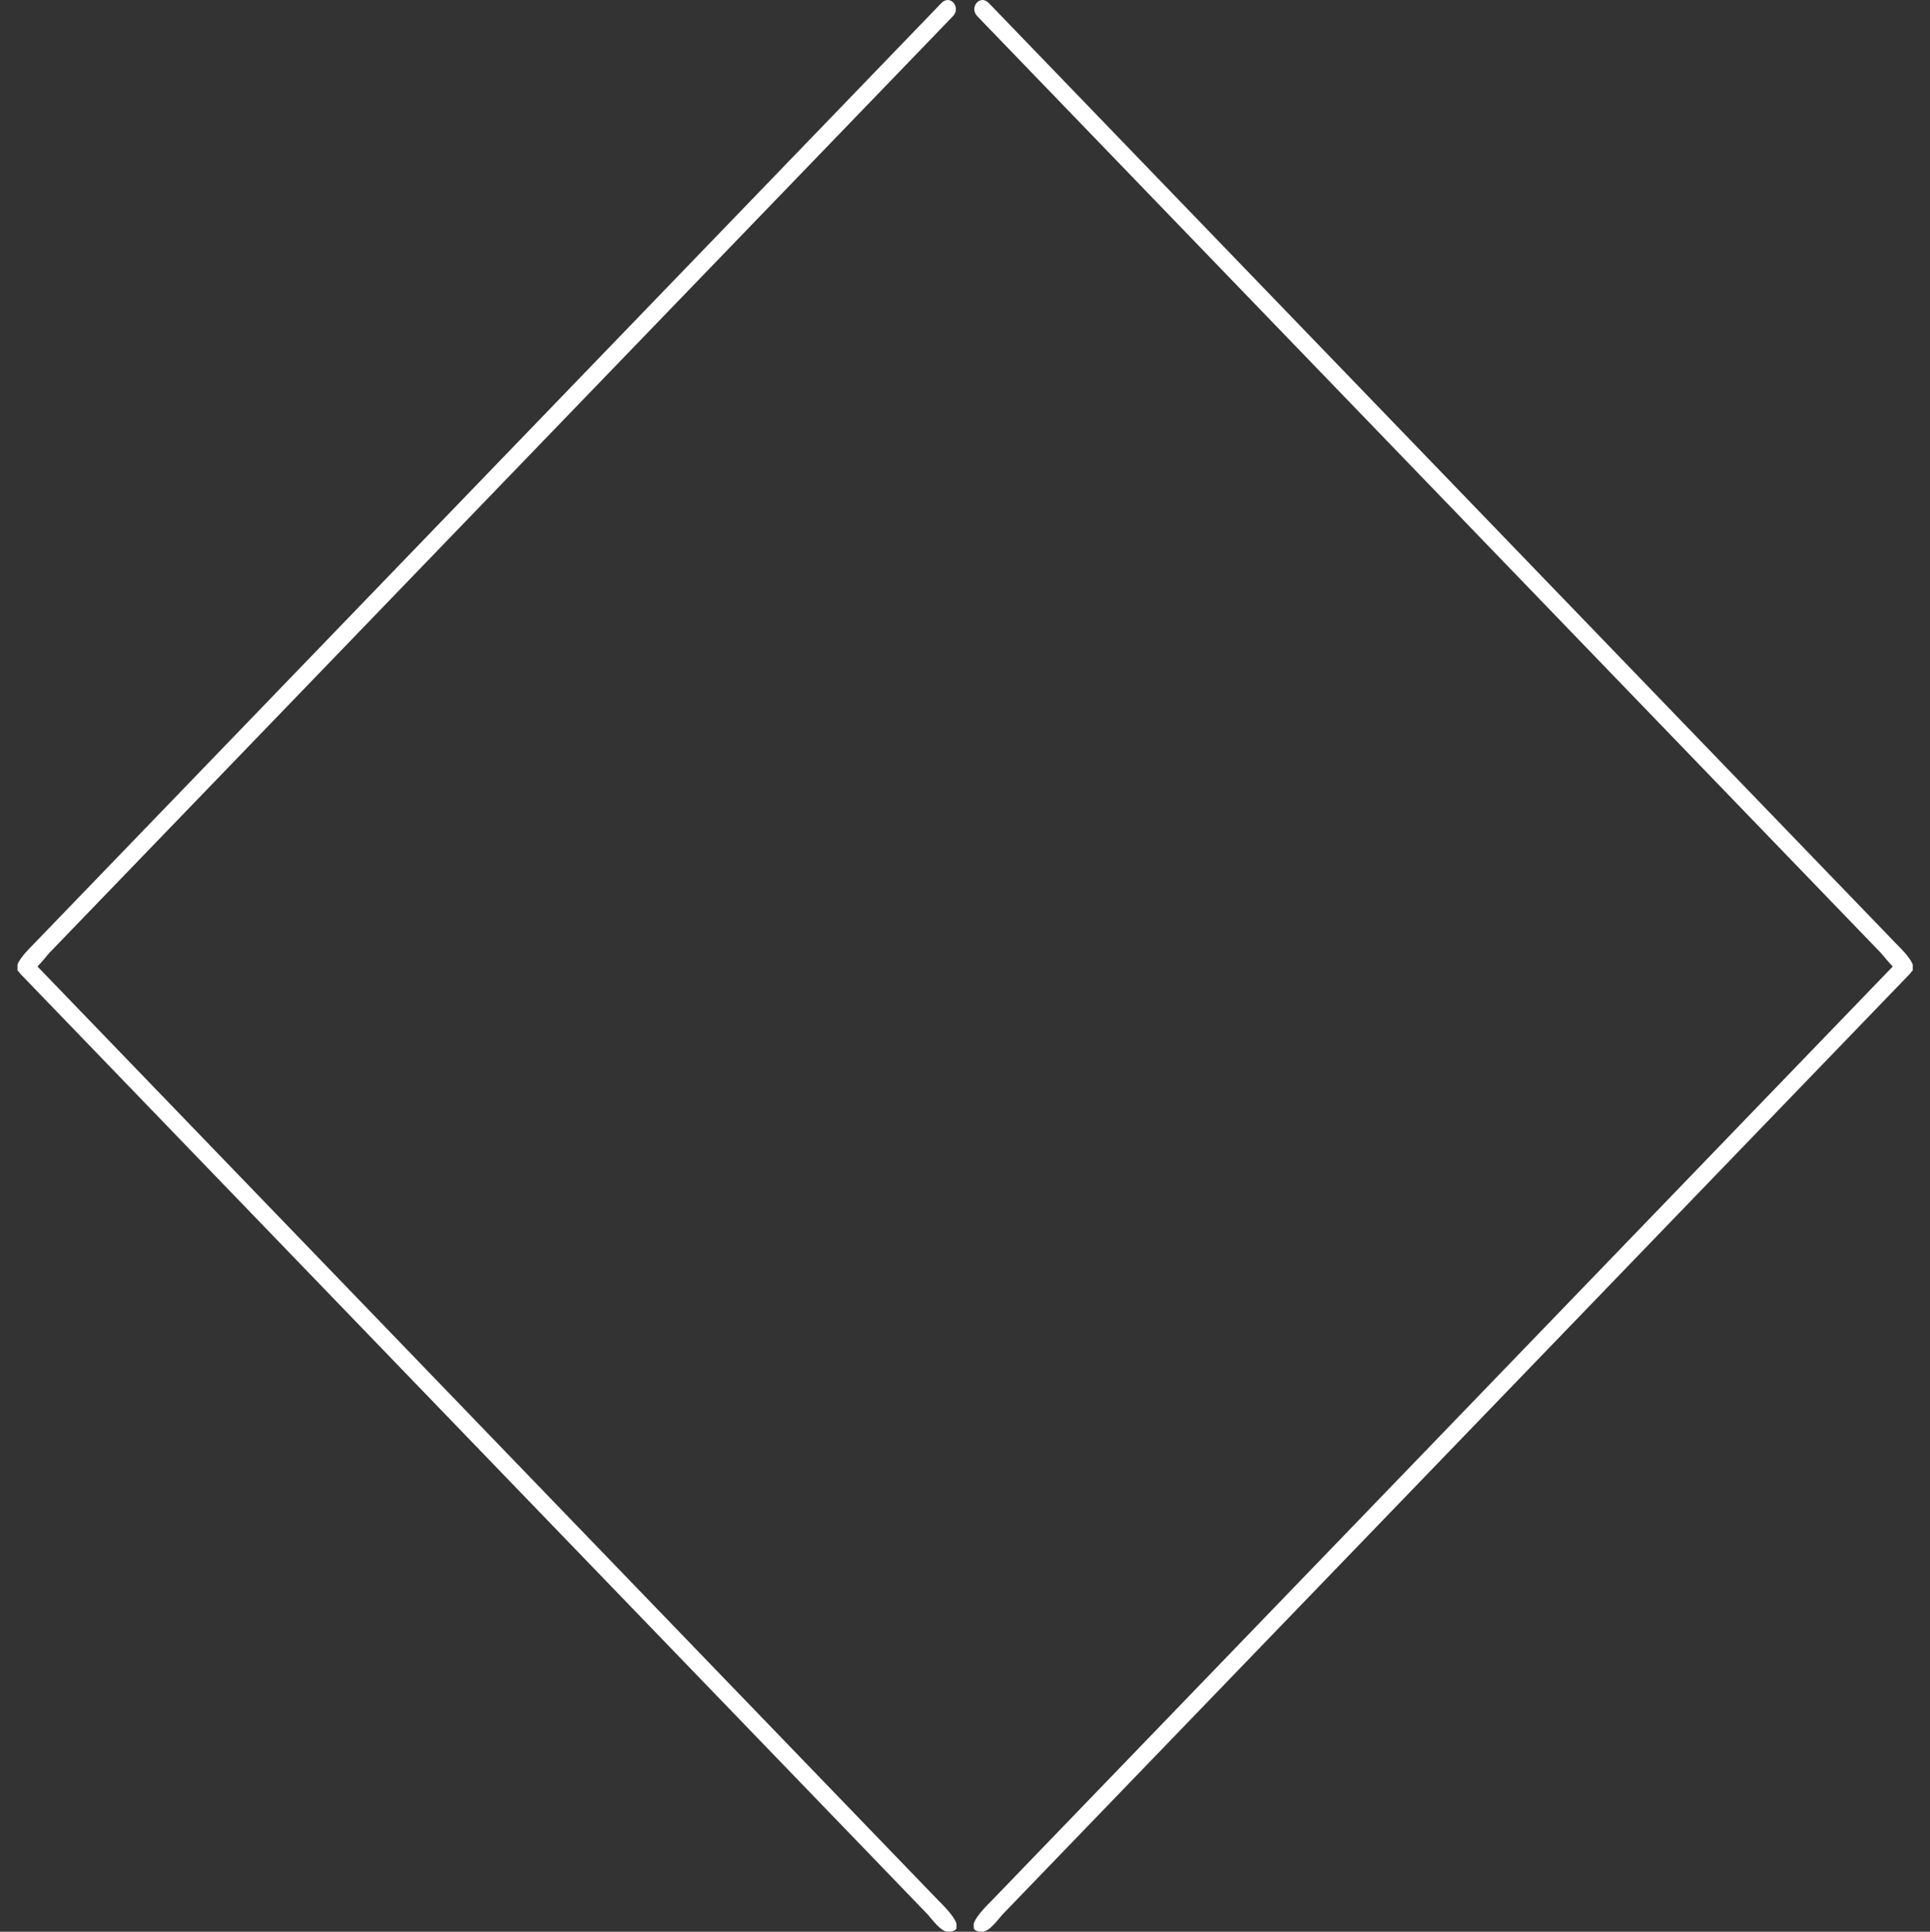 <?xml version="1.0" encoding="utf-8"?>
<!-- Generator: Adobe Illustrator 14.0.0, SVG Export Plug-In . SVG Version: 6.00 Build 43363)  -->
<!DOCTYPE svg PUBLIC "-//W3C//DTD SVG 1.1//EN" "http://www.w3.org/Graphics/SVG/1.1/DTD/svg11.dtd">
<svg version="1.1" id="Layer_1" xmlns="http://www.w3.org/2000/svg" xmlns:xlink="http://www.w3.org/1999/xlink" x="0px" y="0px"
	 width="110.994px" height="111.113px" viewBox="-55.006 0 110.994 111.113" enable-background="new -55.006 0 110.994 111.113"
	 xml:space="preserve">
<rect x="-55.006" y="0" width="110.994" height="111.113" fill="#333333" stroke="none"/>
<path fill="#FFFFFF" d="M54.102,54.342c-0.788-0.816-1.575-1.633-2.363-2.45c-2.812-2.915-5.622-5.829-8.433-8.743
	C34.61,34.132,25.914,25.116,17.219,16.1C12.101,10.793,6.982,5.486,1.864,0.179C1.348-0.356,0.719,0.435,1.194,0.927
	c0.175,0.181,0.35,0.363,0.523,0.544C2.562,2.346,3.405,3.22,4.249,4.095c3.199,3.317,6.398,6.634,9.597,9.951
	c8.72,9.041,17.439,18.081,26.158,27.122c3.392,3.516,6.782,7.031,10.173,10.547c0.987,1.022,1.975,2.047,2.962,3.071
	c0.16,0.166,0.424,0.523,0.707,0.807c-0.123,0.127-0.247,0.255-0.37,0.383c-0.88,0.913-1.761,1.826-2.64,2.738
	c-3.248,3.368-6.497,6.736-9.745,10.104c-8.723,9.044-17.444,18.087-26.167,27.132c-3.344,3.468-6.689,6.935-10.033,10.401
	c-0.951,0.987-1.904,1.976-2.856,2.962c-0.133,0.14-0.884,0.843-1.04,1.328c0,0.094,0,0.188,0,0.281
	c0.057,0.115,0.202,0.188,0.492,0.188c0.429,0,0.946-0.77,1.206-1.037c0.821-0.852,1.641-1.701,2.462-2.553
	c2.857-2.962,5.713-5.924,8.57-8.886c8.706-9.026,17.411-18.052,26.115-27.077c5.001-5.185,10-10.368,15-15.552
	c0.035-0.036,0.05-0.071,0.073-0.107c0.035-0.021,0.062-0.049,0.082-0.078c0-0.032,0-0.065,0-0.099c0-0.061,0-0.121,0-0.181
	c0-0.021,0-0.043,0-0.064C54.829,55.048,54.238,54.483,54.102,54.342z"/>
<path fill="#FFFFFF" d="M-53.109,54.342c0.789-0.816,1.576-1.633,2.364-2.45c2.811-2.915,5.622-5.829,8.432-8.743
	c8.696-9.017,17.393-18.032,26.088-27.049C-11.107,10.793-5.989,5.486-0.869,0.179C-0.354-0.356,0.276,0.435-0.2,0.927
	C-0.375,1.108-0.55,1.29-0.723,1.471C-1.569,2.346-2.41,3.22-3.254,4.095c-3.2,3.317-6.398,6.634-9.598,9.951
	c-8.719,9.041-17.438,18.081-26.158,27.122c-3.392,3.516-6.782,7.031-10.173,10.547c-0.986,1.022-1.974,2.047-2.962,3.071
	c-0.16,0.166-0.422,0.523-0.706,0.807c0.123,0.127,0.246,0.255,0.37,0.383c0.88,0.913,1.76,1.826,2.64,2.738
	c3.249,3.368,6.497,6.736,9.745,10.104c8.723,9.044,17.444,18.087,26.166,27.132c3.344,3.468,6.69,6.935,10.033,10.401
	c0.952,0.987,1.904,1.976,2.857,2.962c0.133,0.14,0.883,0.843,1.04,1.328c0,0.094,0,0.188,0,0.281
	c-0.056,0.115-0.202,0.188-0.493,0.188c-0.428,0-0.946-0.77-1.205-1.037c-0.821-0.852-1.641-1.701-2.461-2.553
	c-2.856-2.962-5.712-5.924-8.57-8.886c-8.706-9.026-17.41-18.052-26.115-27.077c-5.001-5.185-10-10.368-15-15.552
	c-0.035-0.036-0.049-0.071-0.072-0.107c-0.036-0.021-0.062-0.049-0.083-0.078c0-0.032,0-0.065,0-0.099c0-0.061,0-0.121,0-0.181
	c0-0.021,0-0.043,0-0.064C-53.835,55.048-53.244,54.483-53.109,54.342z"/>
</svg>
